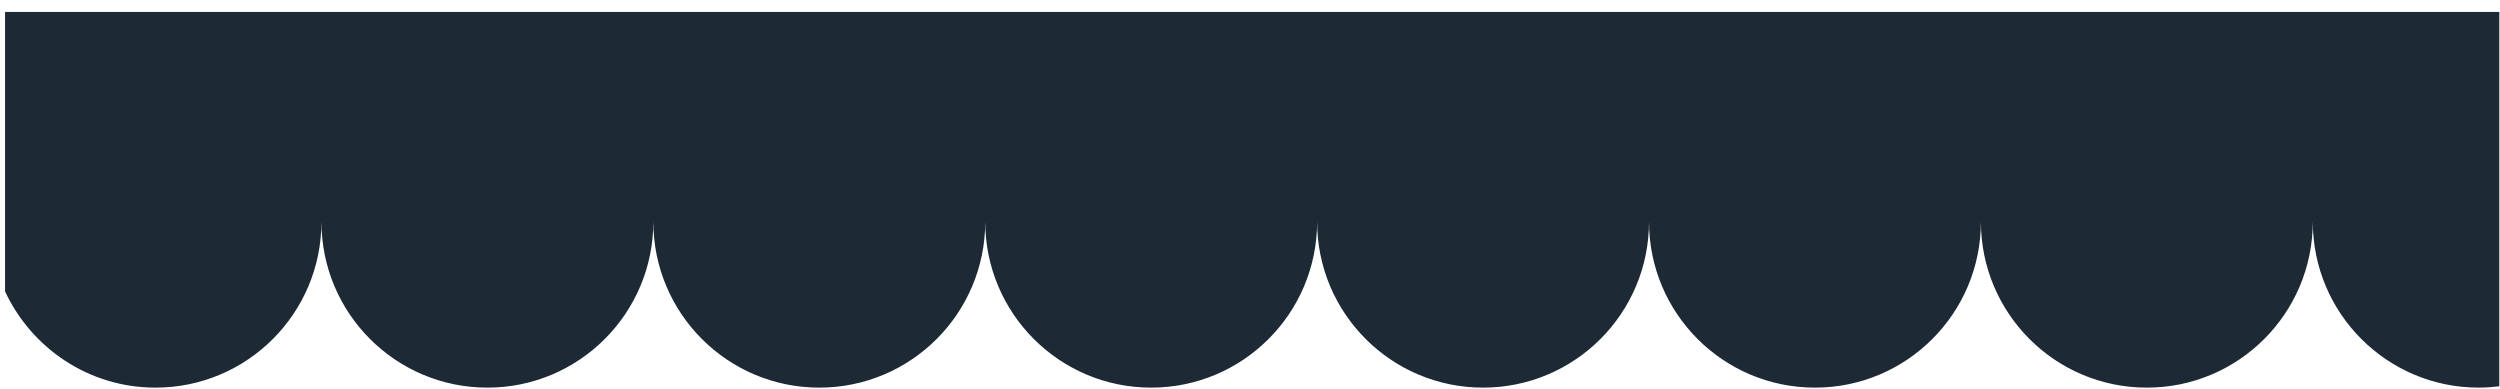 <svg width="199" height="31" viewBox="0 0 199 31" fill="none" xmlns="http://www.w3.org/2000/svg">
<path d="M198.967 0.949H0.403V23.199C2.508 27.708 7.06 30.856 12.378 30.856C19.674 30.856 25.587 24.943 25.587 17.647C25.587 24.943 31.501 30.856 38.797 30.856C46.093 30.856 52.006 24.943 52.006 17.647C52.006 24.943 57.919 30.856 65.215 30.856C72.511 30.856 78.425 24.943 78.425 17.647C78.425 24.943 84.338 30.856 91.634 30.856C98.93 30.856 104.843 24.943 104.843 17.647C104.843 24.943 110.757 30.856 118.053 30.856C125.348 30.856 131.262 24.943 131.262 17.647C131.262 24.943 137.175 30.856 144.471 30.856C151.767 30.856 157.68 24.943 157.68 17.647C157.68 24.943 163.594 30.856 170.89 30.856C178.186 30.856 184.099 24.943 184.099 17.647C184.099 24.943 190.012 30.856 197.308 30.856C197.861 30.856 198.414 30.814 198.946 30.75V0.949H198.967Z" fill="#1D2A36"/>
</svg>
